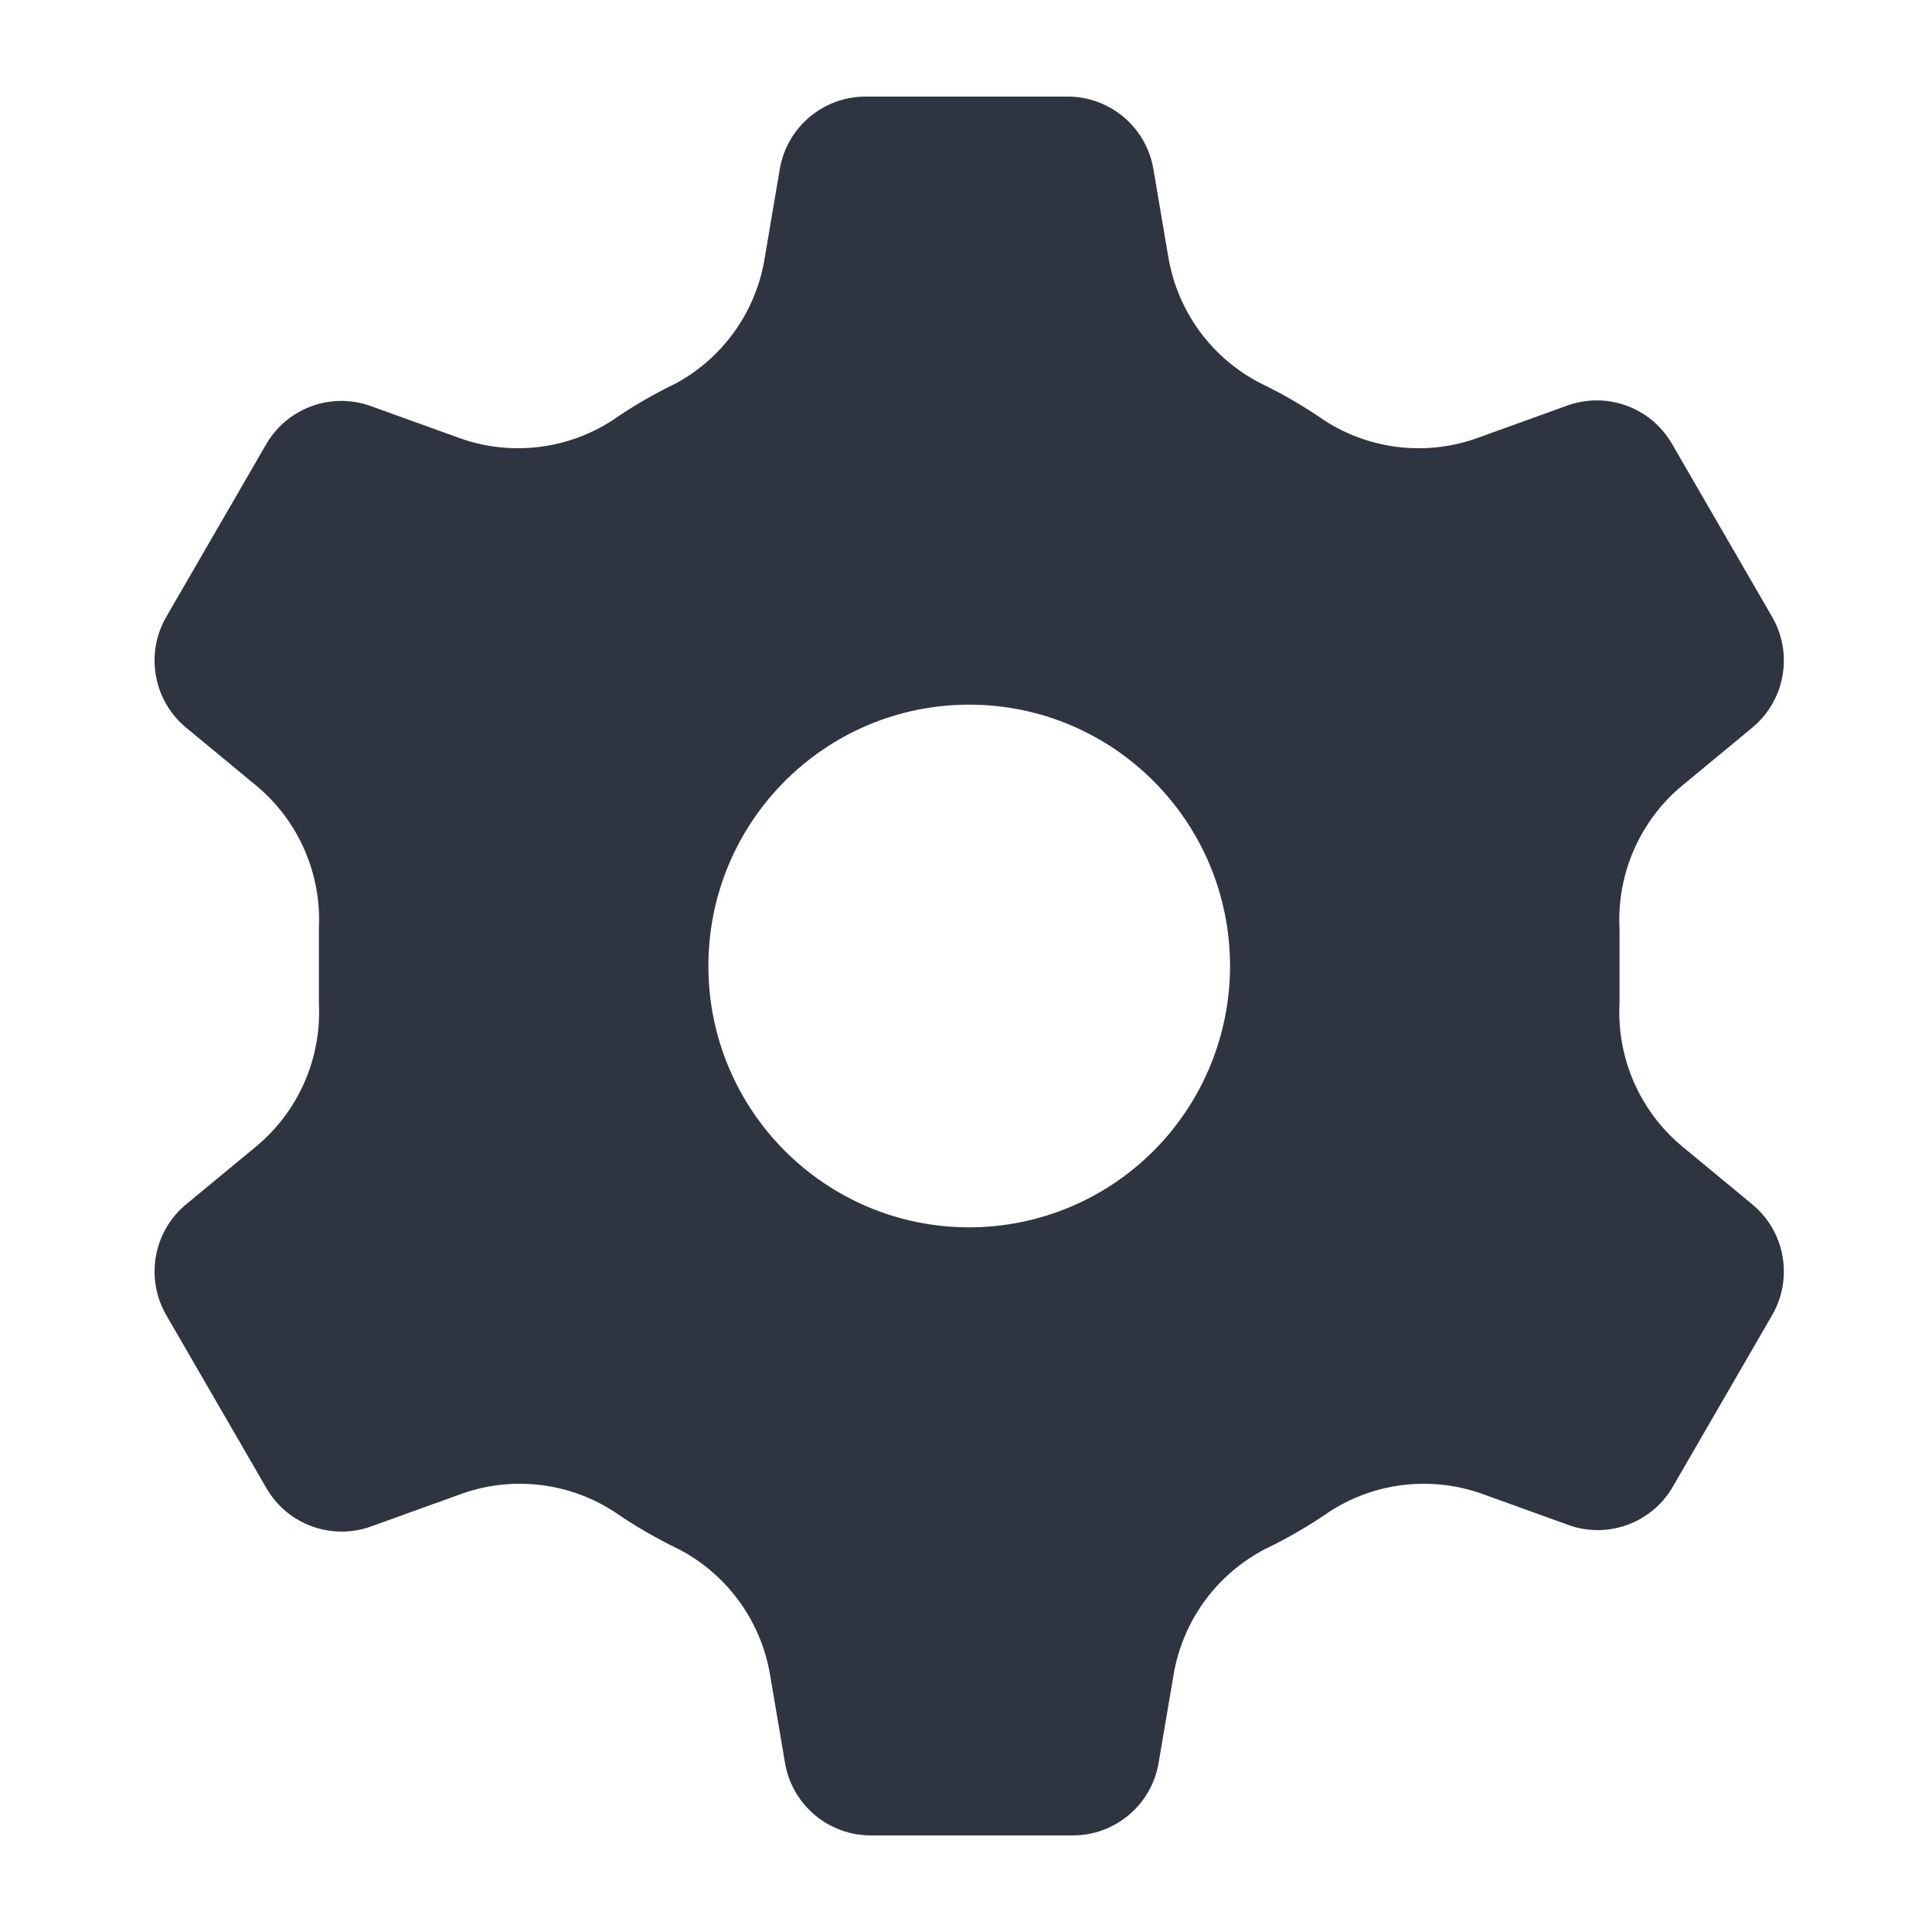 <svg height='100px' width='100px'  fill="#2e3440" xmlns="http://www.w3.org/2000/svg" xmlns:xlink="http://www.w3.org/1999/xlink" viewBox="0 0 100 100" version="1.1" x="0px" y="0px"><title>settings</title><desc>Created with Sketch.</desc><g stroke="none" stroke-width="1" fill="none" fill-rule="evenodd"><path d="M90.666,62.31 L87.066,59.334 C84.883,57.518 83.682,54.778 83.826,51.939 C83.826,51.308 83.826,50.631 83.826,50 C83.826,49.369 83.826,48.692 83.826,48.061 C83.682,45.222 84.883,42.482 87.066,40.666 L90.666,37.69 C92.374,36.303 92.831,33.881 91.746,31.964 L86.526,22.946 C85.419,21.063 83.125,20.246 81.081,21.007 L76.581,22.63 C73.925,23.625 70.957,23.308 68.571,21.774 C67.513,21.042 66.4,20.393 65.241,19.835 C62.709,18.534 60.94,16.109 60.471,13.297 L59.706,8.788 C59.349,6.583 57.435,4.972 55.206,5 L44.856,5 C42.627,4.972 40.712,6.583 40.356,8.788 L39.591,13.297 C39.161,16.074 37.464,18.491 35.001,19.835 C33.842,20.393 32.729,21.042 31.671,21.774 C29.285,23.308 26.317,23.625 23.661,22.63 L19.161,21.007 C17.143,20.296 14.904,21.107 13.806,22.946 L8.586,31.964 C7.501,33.881 7.958,36.303 9.666,37.69 L13.266,40.666 C15.449,42.482 16.649,45.222 16.506,48.061 C16.506,48.692 16.506,49.369 16.506,50 C16.506,50.631 16.506,51.308 16.506,51.939 C16.649,54.778 15.449,57.518 13.266,59.334 L9.666,62.31 C7.958,63.697 7.501,66.119 8.586,68.036 L13.806,77.054 C14.912,78.937 17.207,79.754 19.251,78.993 L23.751,77.37 C26.407,76.375 29.375,76.692 31.761,78.226 C32.819,78.958 33.932,79.607 35.091,80.165 C37.623,81.466 39.392,83.891 39.861,86.703 L40.626,91.212 C40.982,93.417 42.897,95.028 45.126,95 L55.476,95 C57.705,95.028 59.619,93.417 59.976,91.212 L60.741,86.703 C61.21,83.891 62.979,81.466 65.511,80.165 C66.67,79.607 67.783,78.958 68.841,78.226 C71.227,76.692 74.195,76.375 76.851,77.37 L81.351,78.993 C83.315,79.608 85.446,78.81 86.526,77.054 L91.746,68.036 C92.831,66.119 92.374,63.697 90.666,62.31 Z M50.166,63.527 C42.71,63.527 36.666,57.471 36.666,50 C36.666,42.529 42.71,36.473 50.166,36.473 C57.622,36.473 63.666,42.529 63.666,50 C63.666,53.588 62.244,57.028 59.712,59.565 C57.18,62.102 53.746,63.527 50.166,63.527 Z" fill="#2e3440" fill-rule="nonzero"></path></g></svg>